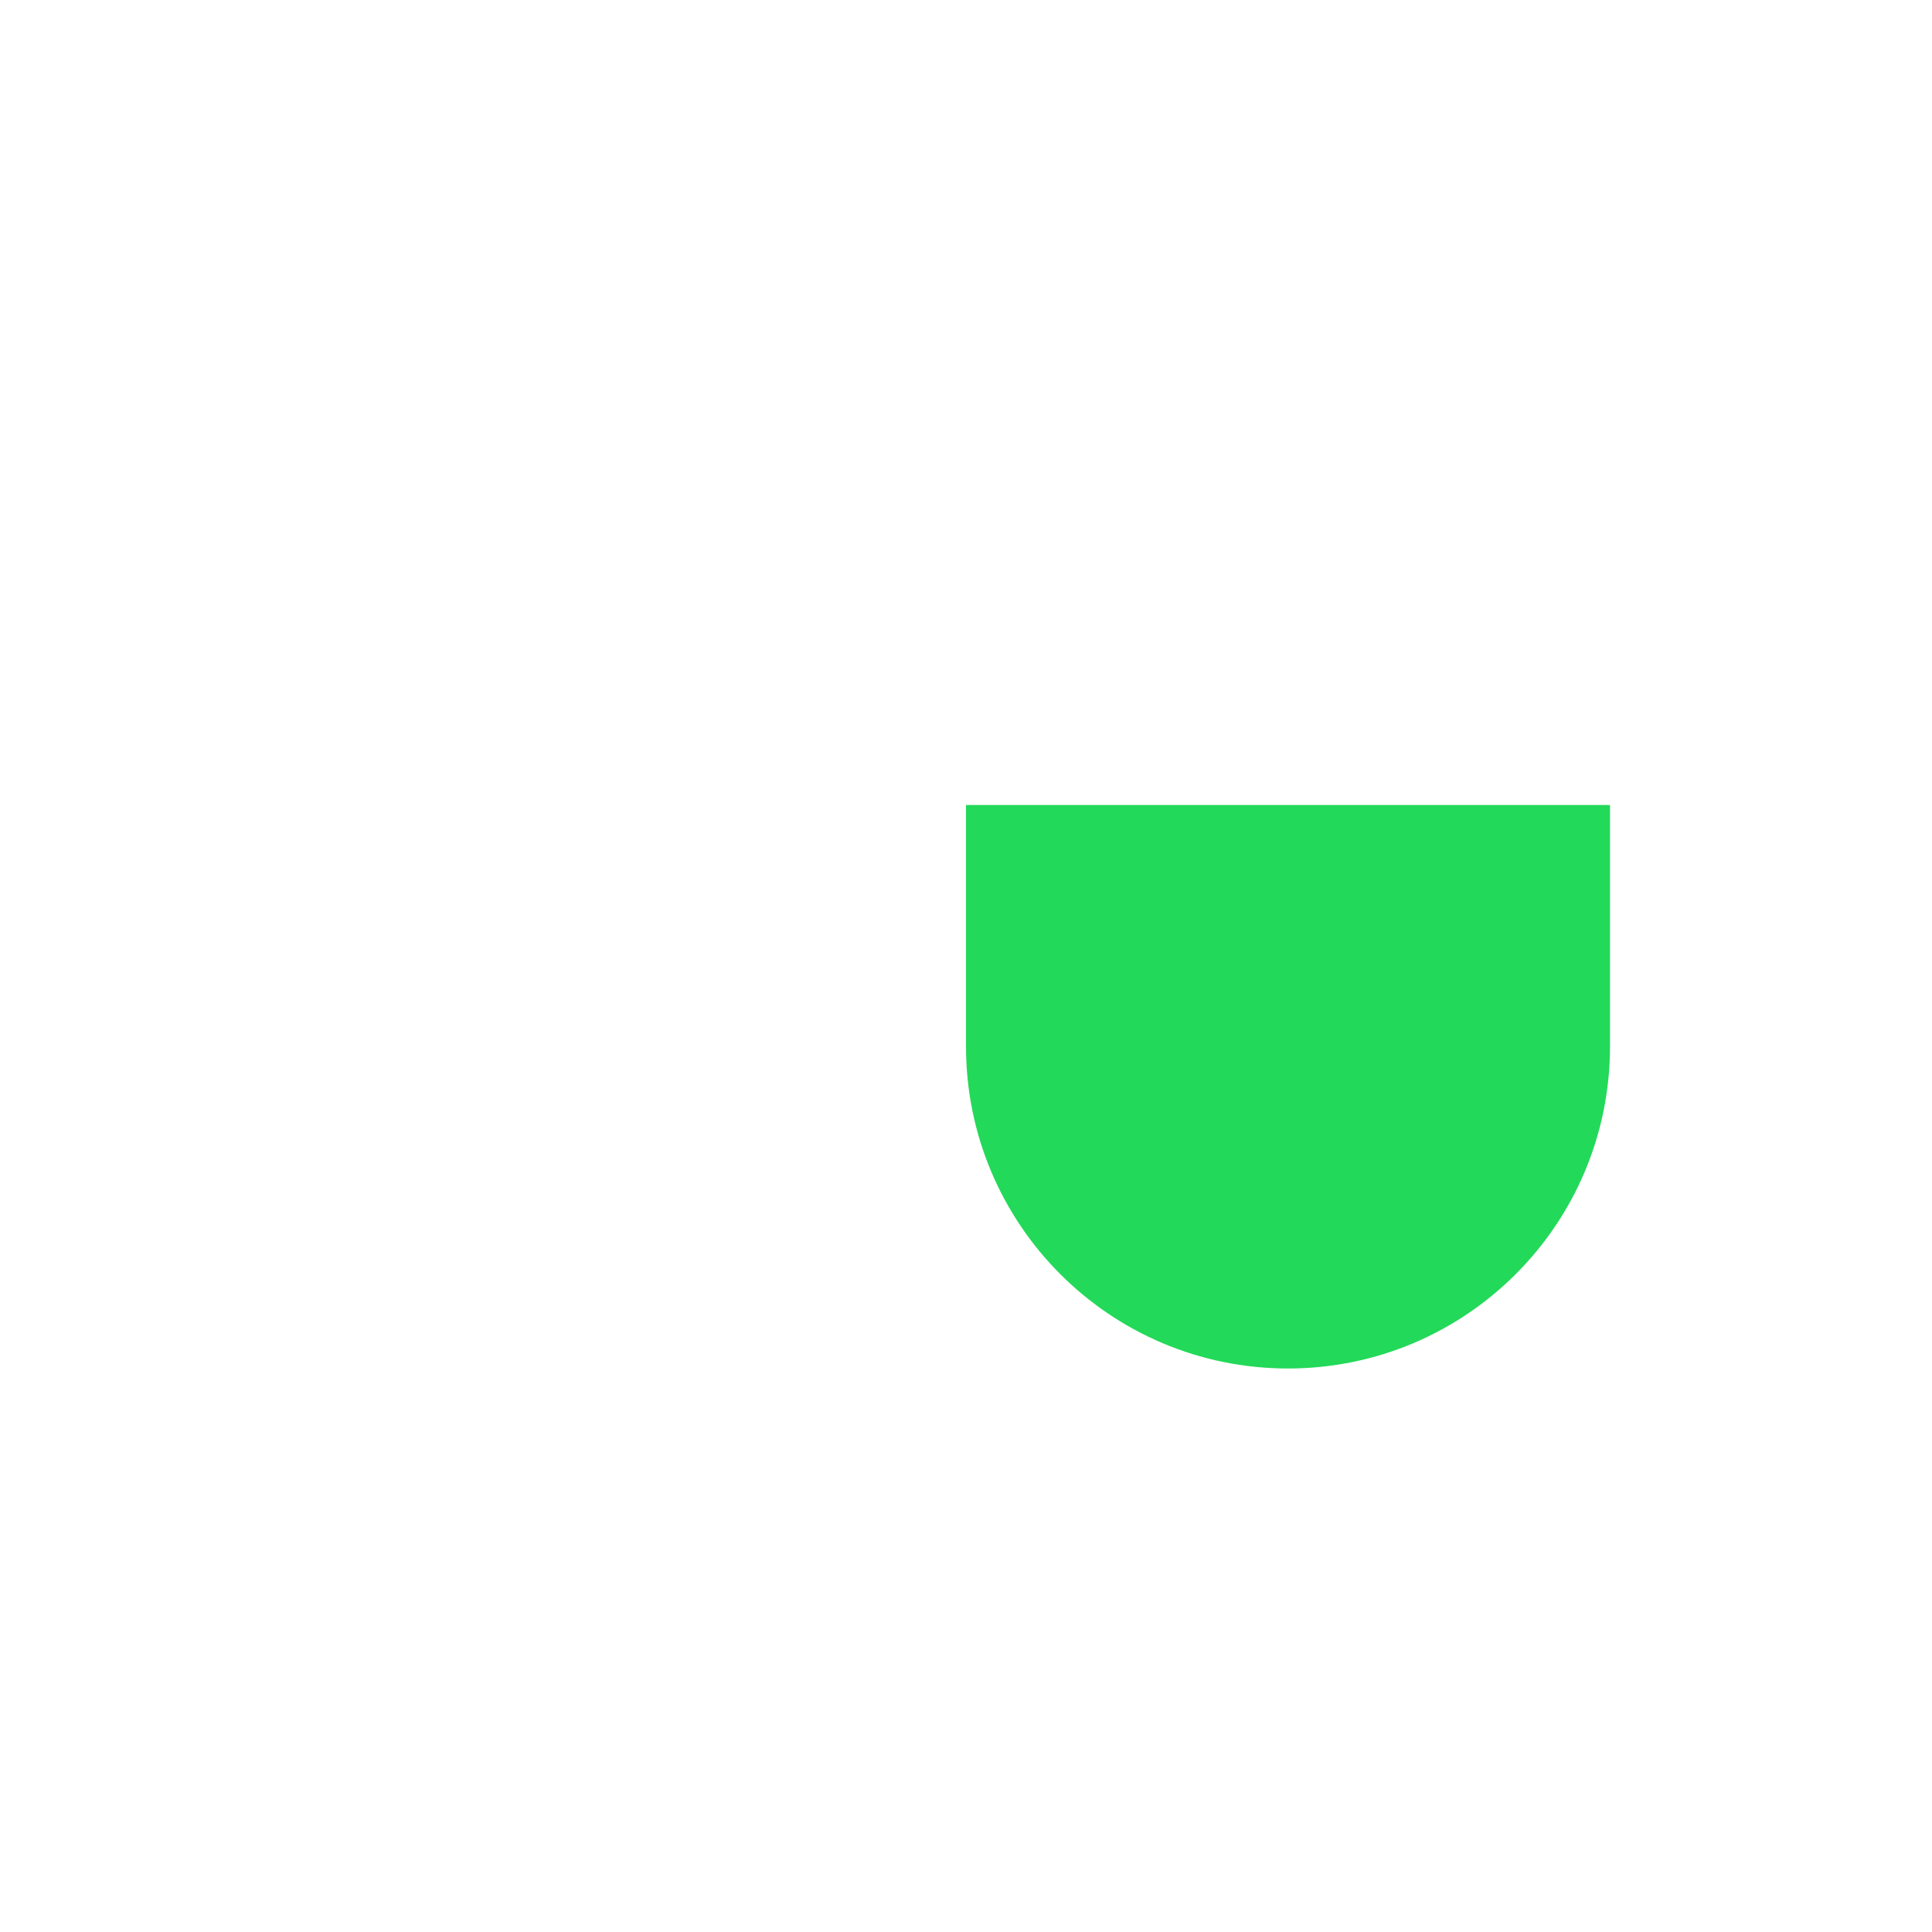 <svg viewBox="0 0 24 24" xmlns="http://www.w3.org/2000/svg">
<path fill-rule="evenodd" clip-rule="evenodd" d="M12 5C12 2.791 13.791 1 16 1C18.209 1 20 2.791 20 5V12C20 14.209 18.209 16 16 16C13.791 16 12 14.209 12 12V5ZM16.75 18.96C20.263 18.586 23 15.613 23 12C23 11.586 22.664 11.25 22.25 11.25C21.836 11.25 21.5 11.586 21.5 12C21.5 15.038 19.038 17.5 16 17.5C12.962 17.5 10.5 15.038 10.5 12C10.5 11.586 10.164 11.25 9.75 11.25C9.336 11.25 9 11.586 9 12C9 15.613 11.737 18.586 15.25 18.96V21.5H13C12.586 21.5 12.25 21.836 12.25 22.25C12.25 22.664 12.586 23 13 23L13.004 23H15.25H16.75H19C19.414 23 19.75 22.664 19.75 22.25C19.75 21.836 19.414 21.5 19 21.5H16.75V18.96Z" fill="white" fill-opacity="0.62"/>
<g filter="url(#filter0_i)">
<path d="M12 9H20V12C20 14.209 18.209 16 16 16C13.791 16 12 14.209 12 12V9Z" fill="#23D959"/>
</g>
<defs>
<filter id="filter0_i" x="12" y="9" width="8" height="7" filterUnits="userSpaceOnUse" color-interpolation-filters="sRGB">
<feFlood flood-opacity="0" result="BackgroundImageFix"/>
<feBlend mode="normal" in="SourceGraphic" in2="BackgroundImageFix" result="shape"/>
<feColorMatrix in="SourceAlpha" type="matrix" values="0 0 0 0 0 0 0 0 0 0 0 0 0 0 0 0 0 0 127 0" result="hardAlpha"/>
<feOffset dy="1"/>
<feComposite in2="hardAlpha" operator="arithmetic" k2="-1" k3="1"/>
<feColorMatrix type="matrix" values="0 0 0 0 0 0 0 0 0 0 0 0 0 0 0 0 0 0 0.15 0"/>
<feBlend mode="normal" in2="shape" result="effect1_innerShadow"/>
</filter>
</defs>
</svg>
